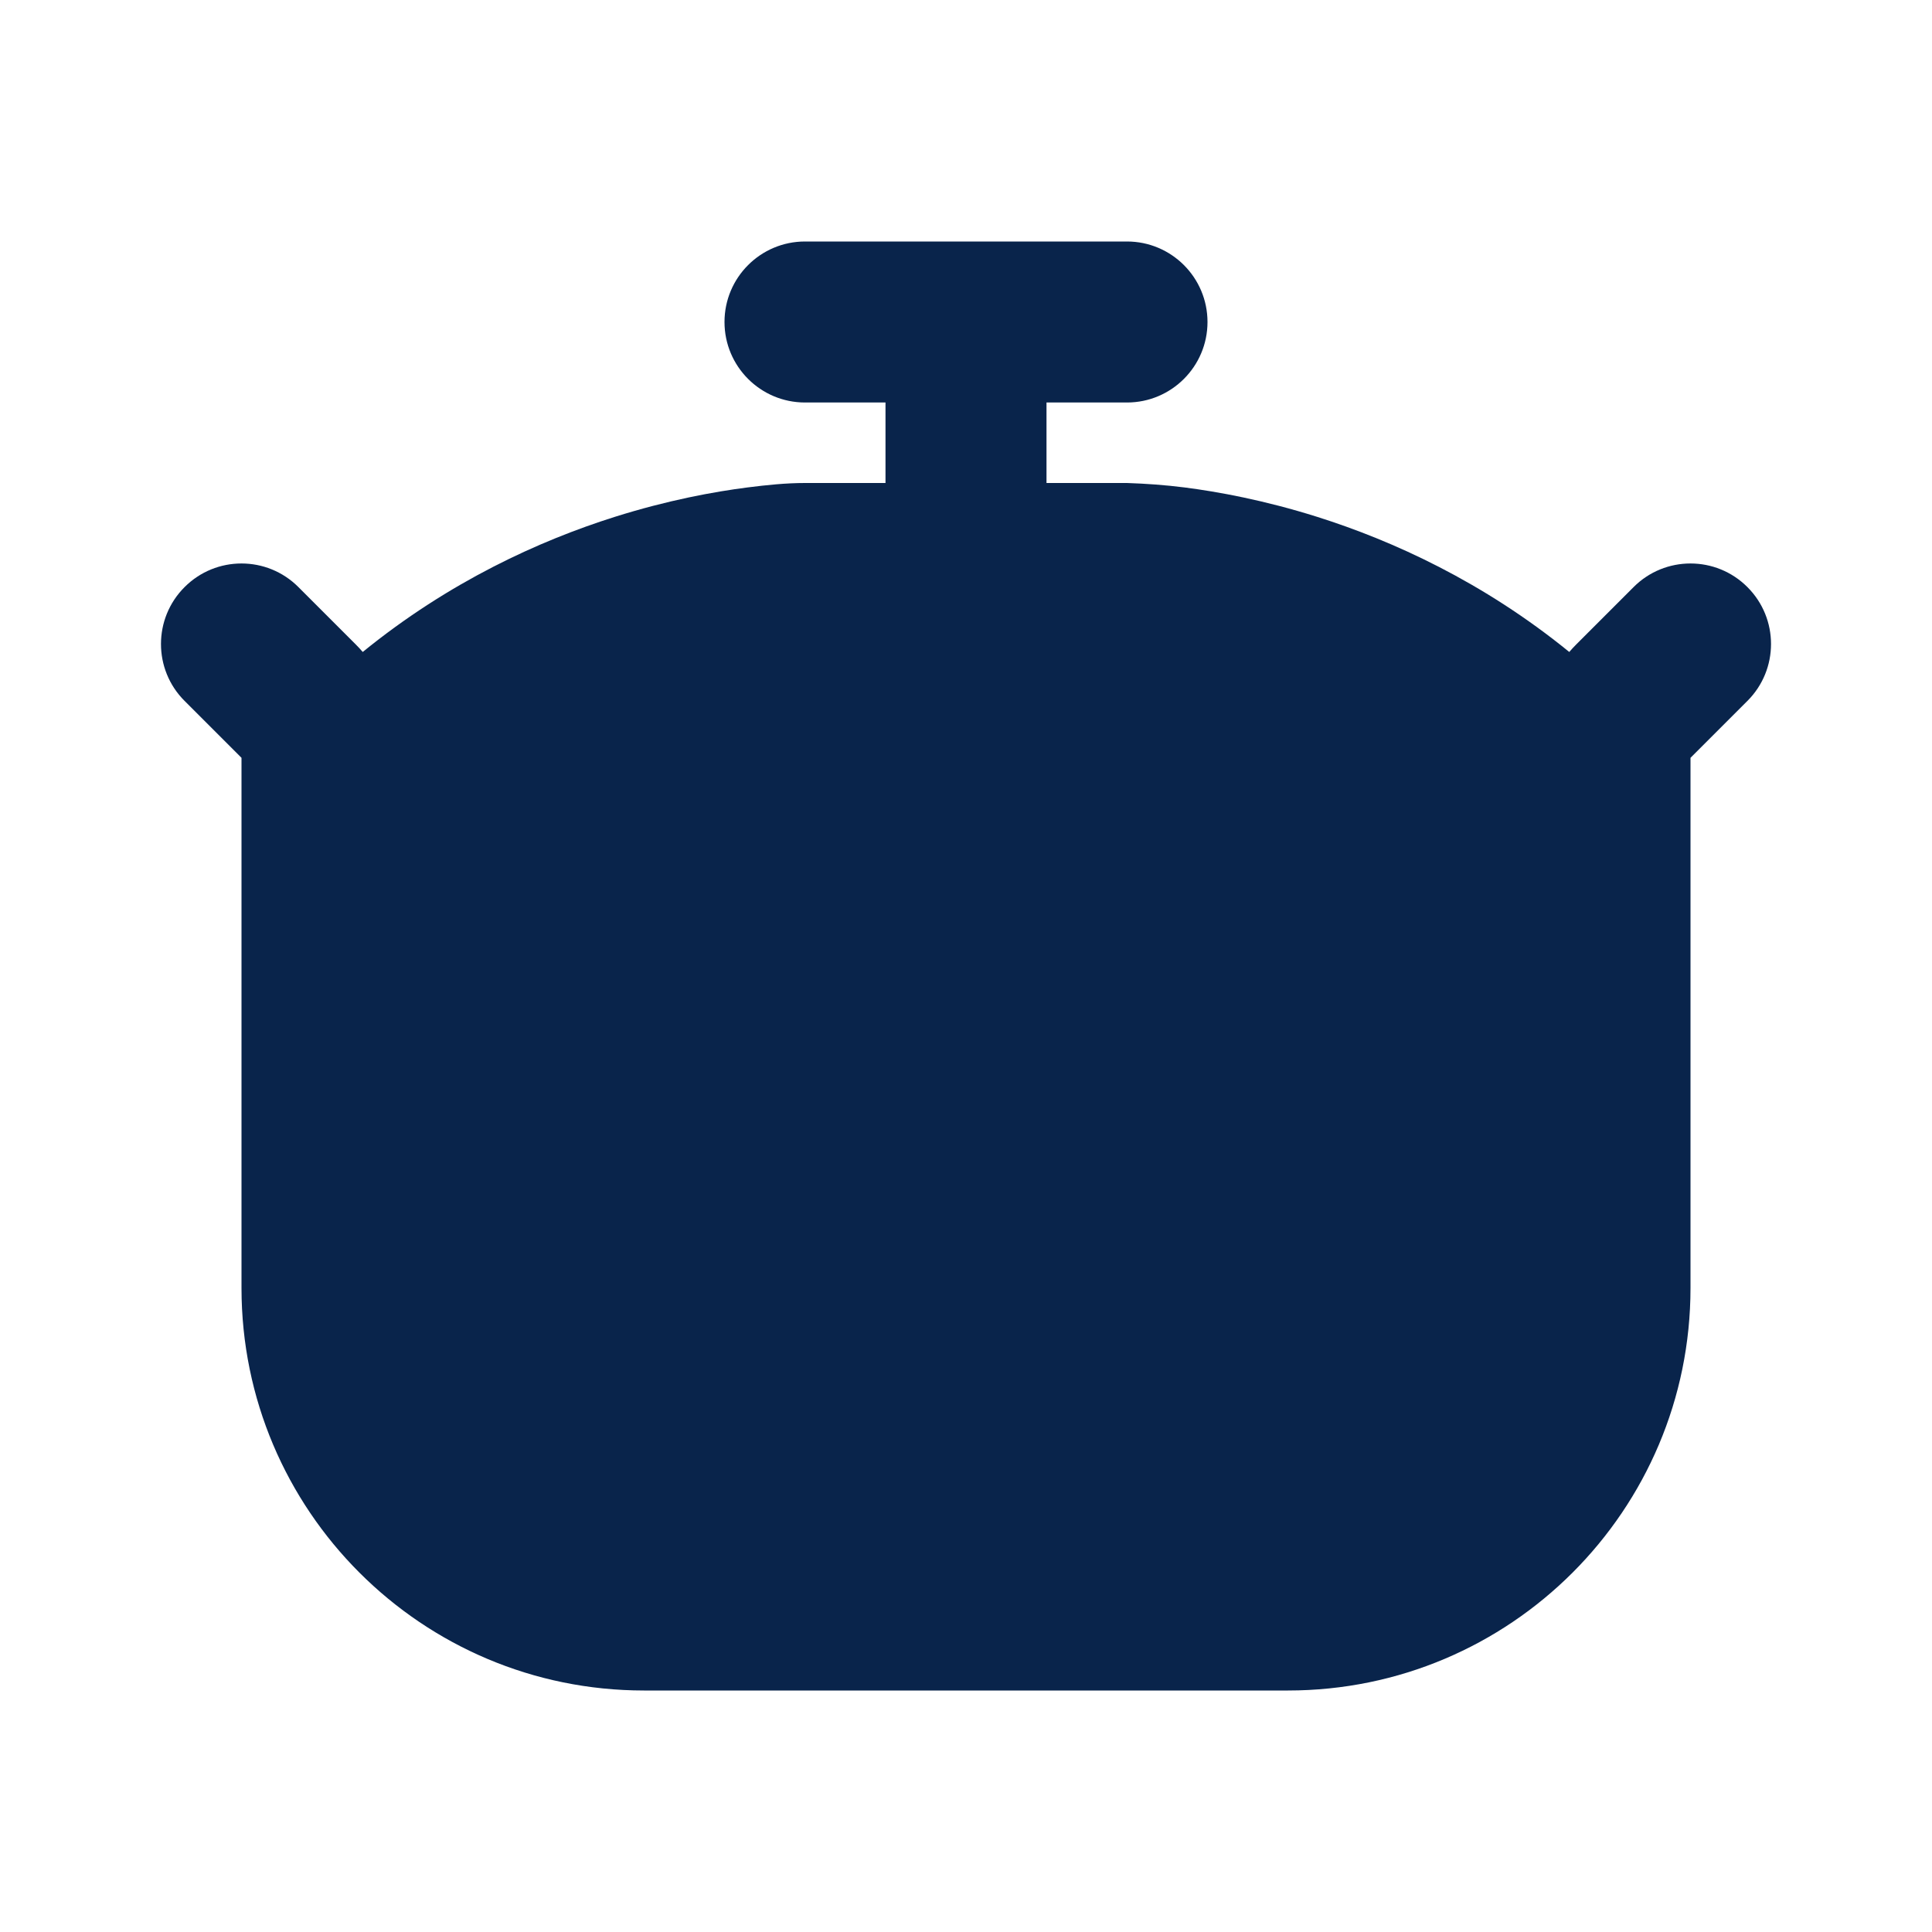 <svg xmlns="http://www.w3.org/2000/svg" width="24" height="24" viewBox="0 0 24 24"><g fill="none" fill-rule="evenodd"><path d="M24,0 L24,24 L0,24 L0,0 L24,0 Z M12.594,23.258 L12.582,23.259 L12.511,23.295 L12.492,23.299 L12.477,23.295 L12.406,23.259 C12.396,23.256 12.387,23.259 12.382,23.265 L12.378,23.276 L12.361,23.703 L12.366,23.724 L12.377,23.736 L12.48,23.81 L12.495,23.814 L12.507,23.81 L12.611,23.736 L12.623,23.72 L12.627,23.703 L12.61,23.276 C12.608,23.266 12.601,23.259 12.594,23.258 Z M12.858,23.145 L12.845,23.147 L12.66,23.24 L12.65,23.25 L12.647,23.261 L12.665,23.691 L12.67,23.703 L12.678,23.71 L12.879,23.803 C12.891,23.807 12.902,23.803 12.908,23.795 L12.912,23.781 L12.878,23.166 C12.875,23.155 12.867,23.147 12.858,23.145 Z M12.143,23.147 C12.133,23.142 12.122,23.145 12.116,23.153 L12.11,23.166 L12.076,23.781 C12.075,23.793 12.083,23.802 12.093,23.805 L12.108,23.803 L12.309,23.71 L12.319,23.702 L12.322,23.691 L12.34,23.261 L12.337,23.248 L12.328,23.24 L12.143,23.147 Z"/><path fill="#09244B" d="M10,3 C9.448,3 9,3.448 9,4 C9,4.552 9.448,5 10,5 L11,5 L11,6 L10,6 C9.762,6 9.524,6.025 9.287,6.055 C8.872,6.108 8.296,6.213 7.636,6.421 C6.699,6.717 5.579,7.226 4.506,8.099 C4.477,8.065 4.446,8.032 4.414,8 L3.707,7.293 C3.317,6.902 2.683,6.902 2.293,7.293 C1.902,7.683 1.902,8.317 2.293,8.707 L3,9.414 L3,16 C3,18.761 5.239,21 8,21 L16,21 C18.761,21 21,18.761 21,16 L21,9.414 L21.707,8.707 C22.098,8.317 22.098,7.683 21.707,7.293 C21.317,6.902 20.683,6.902 20.293,7.293 L19.586,8 C19.554,8.032 19.523,8.065 19.494,8.099 C18.421,7.226 17.301,6.717 16.364,6.421 C15.704,6.213 15.128,6.108 14.713,6.055 C14.475,6.025 14.239,6.008 14,6 L13,6 L13,5 L14,5 C14.552,5 15,4.552 15,4 C15,3.448 14.552,3 14,3 L10,3 Z"/></g></svg>